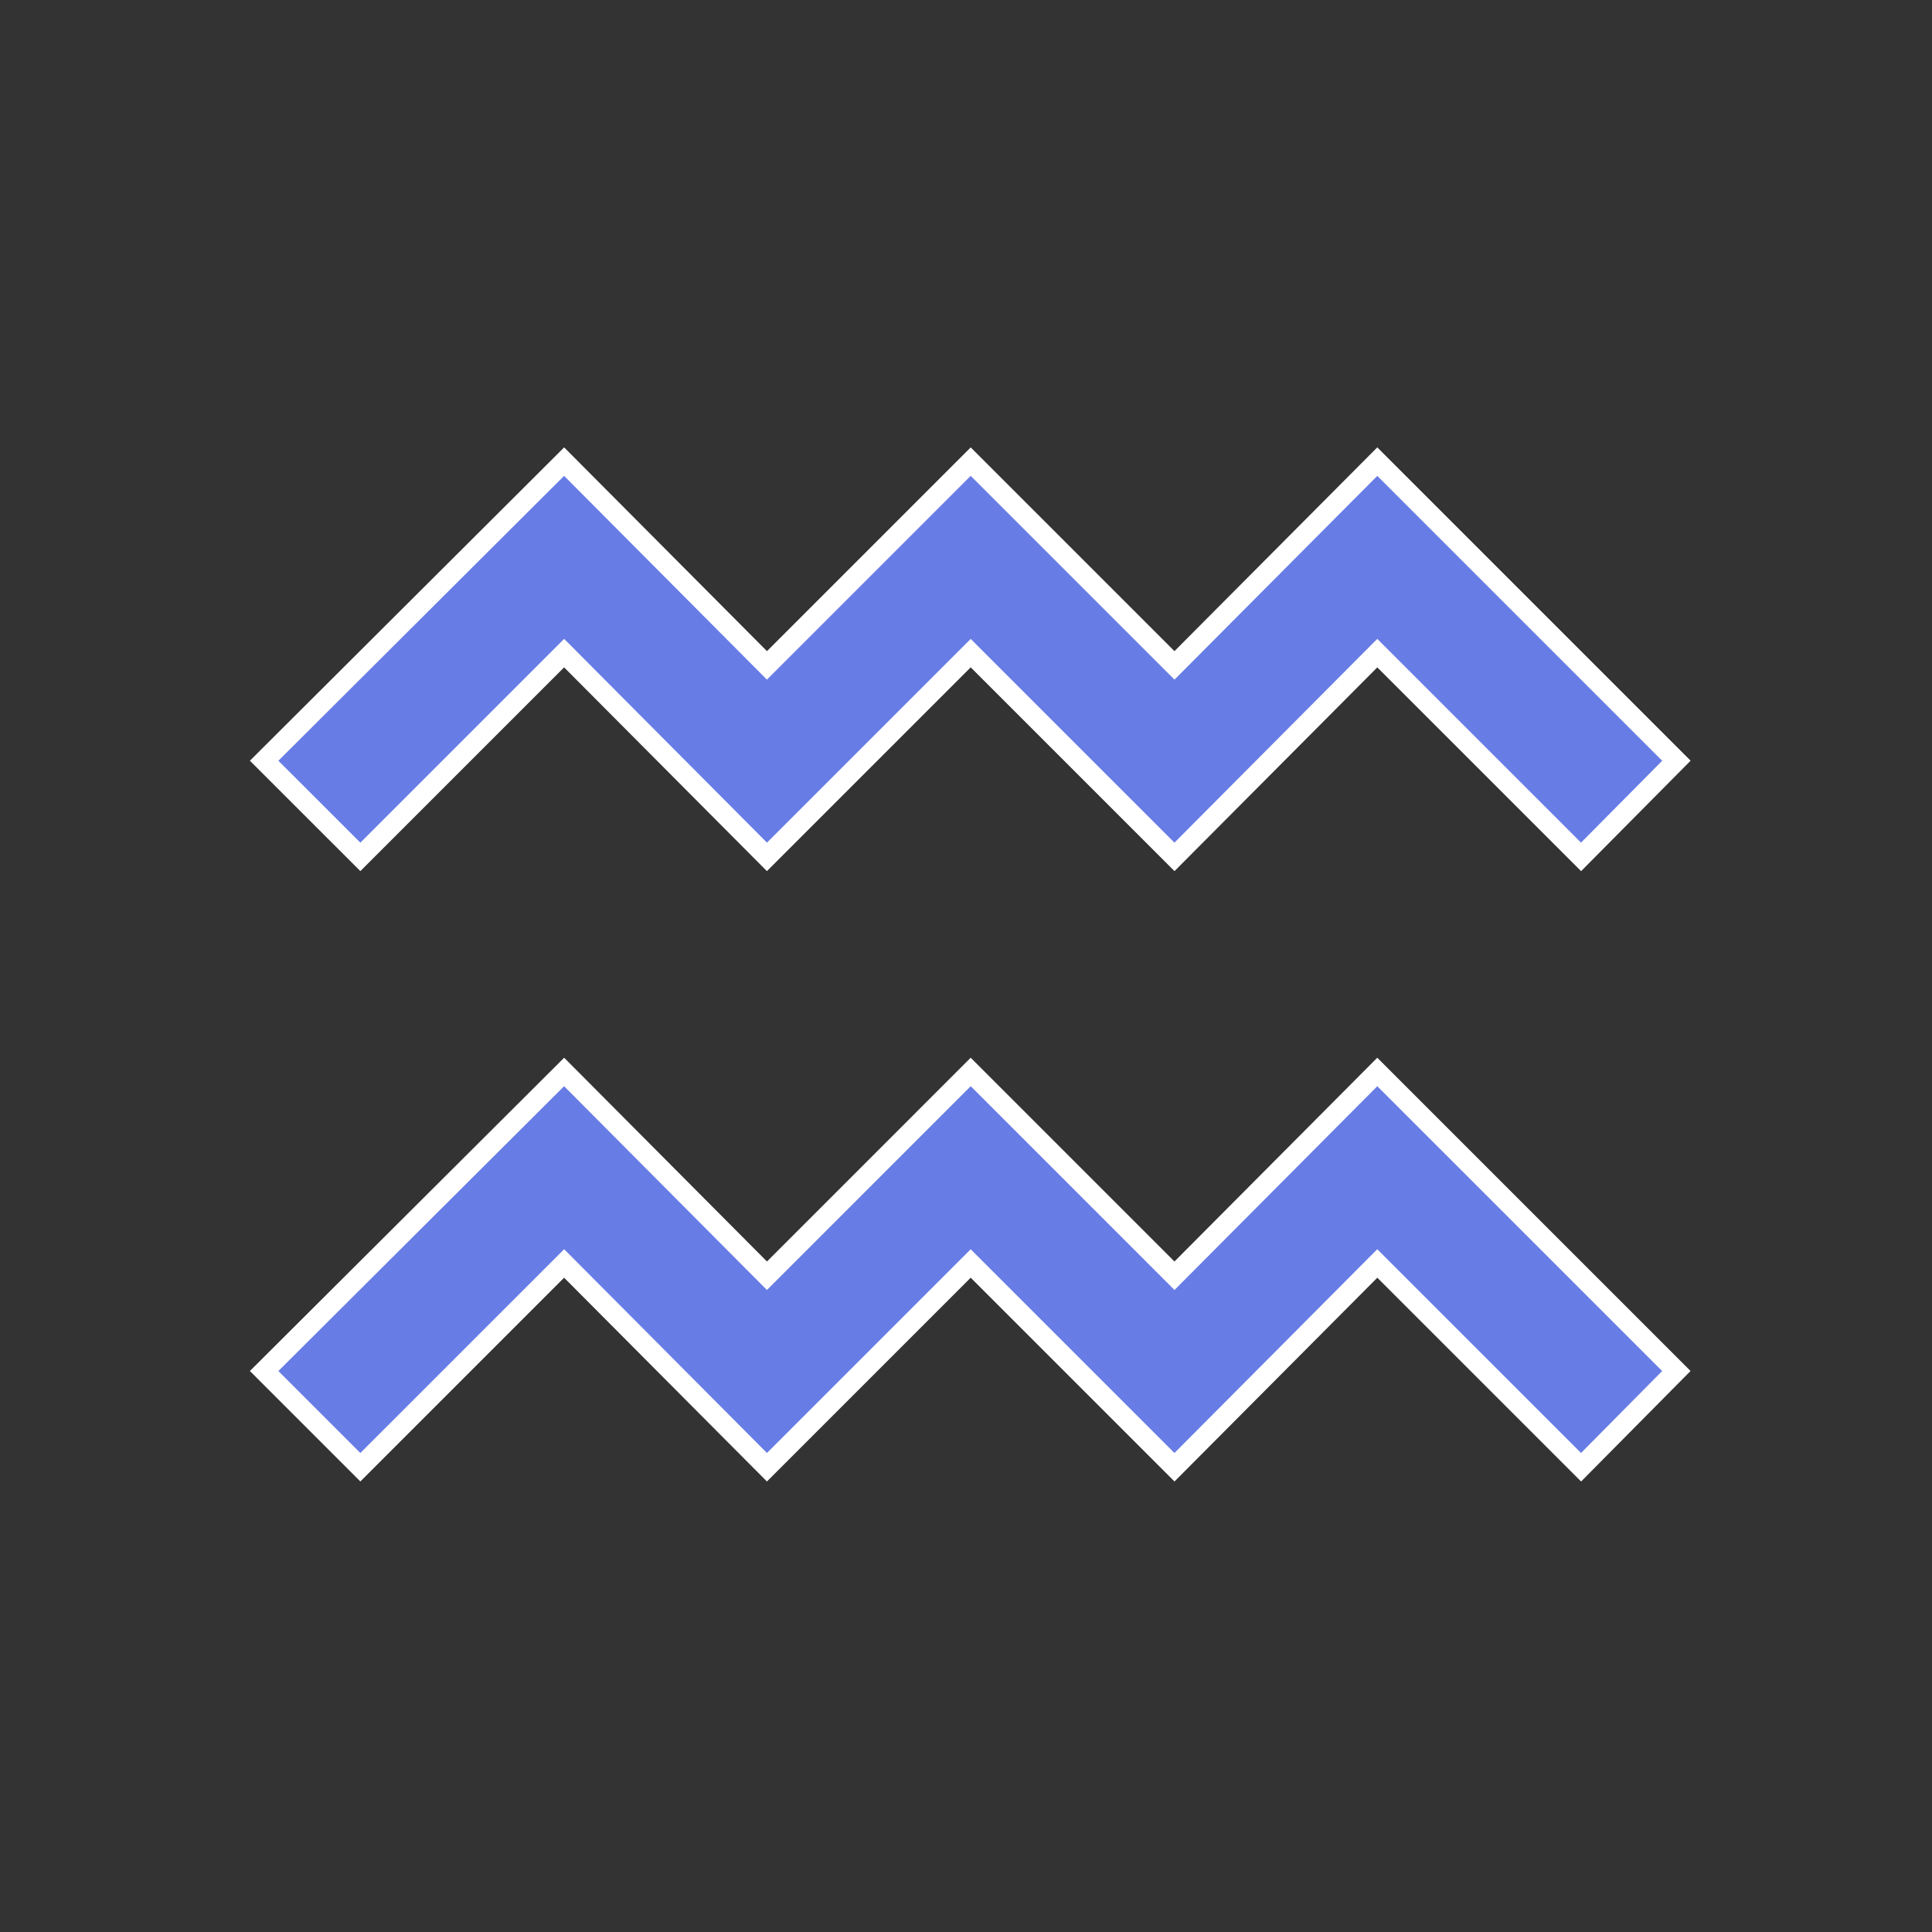 <svg width="129" height="129" xmlns="http://www.w3.org/2000/svg" xmlns:xlink="http://www.w3.org/1999/xlink" xml:space="preserve" overflow="hidden"><rect width="100%" height="100%" fill="#333333" stroke="none"/><defs><clipPath id="clip0"><rect x="745" y="231" width="129" height="129"/></clipPath></defs><g clip-path="url(#clip0)" transform="translate(-745 -231)"><path d="M850.568 288.214 836.962 274.609 823.42 288.214 809.814 274.609 796.209 288.214 782.667 274.609 769.061 288.214 762.637 281.794 782.667 261.823 796.209 275.428 809.814 261.823 823.42 275.428 836.962 261.823 856.934 281.794Z" stroke="#FFFFFF" stroke-width="1.344" fill="#677CE4"/><path d="M850.568 328.967 836.962 315.362 823.42 328.967 809.814 315.362 796.209 328.967 782.667 315.362 769.061 328.967 762.637 322.543 782.667 302.576 796.209 316.182 809.814 302.576 823.42 316.182 836.962 302.576 856.93 322.543 850.568 328.967Z" stroke="#FFFFFF" stroke-width="1.344" fill="#677CE4"/></g></svg>